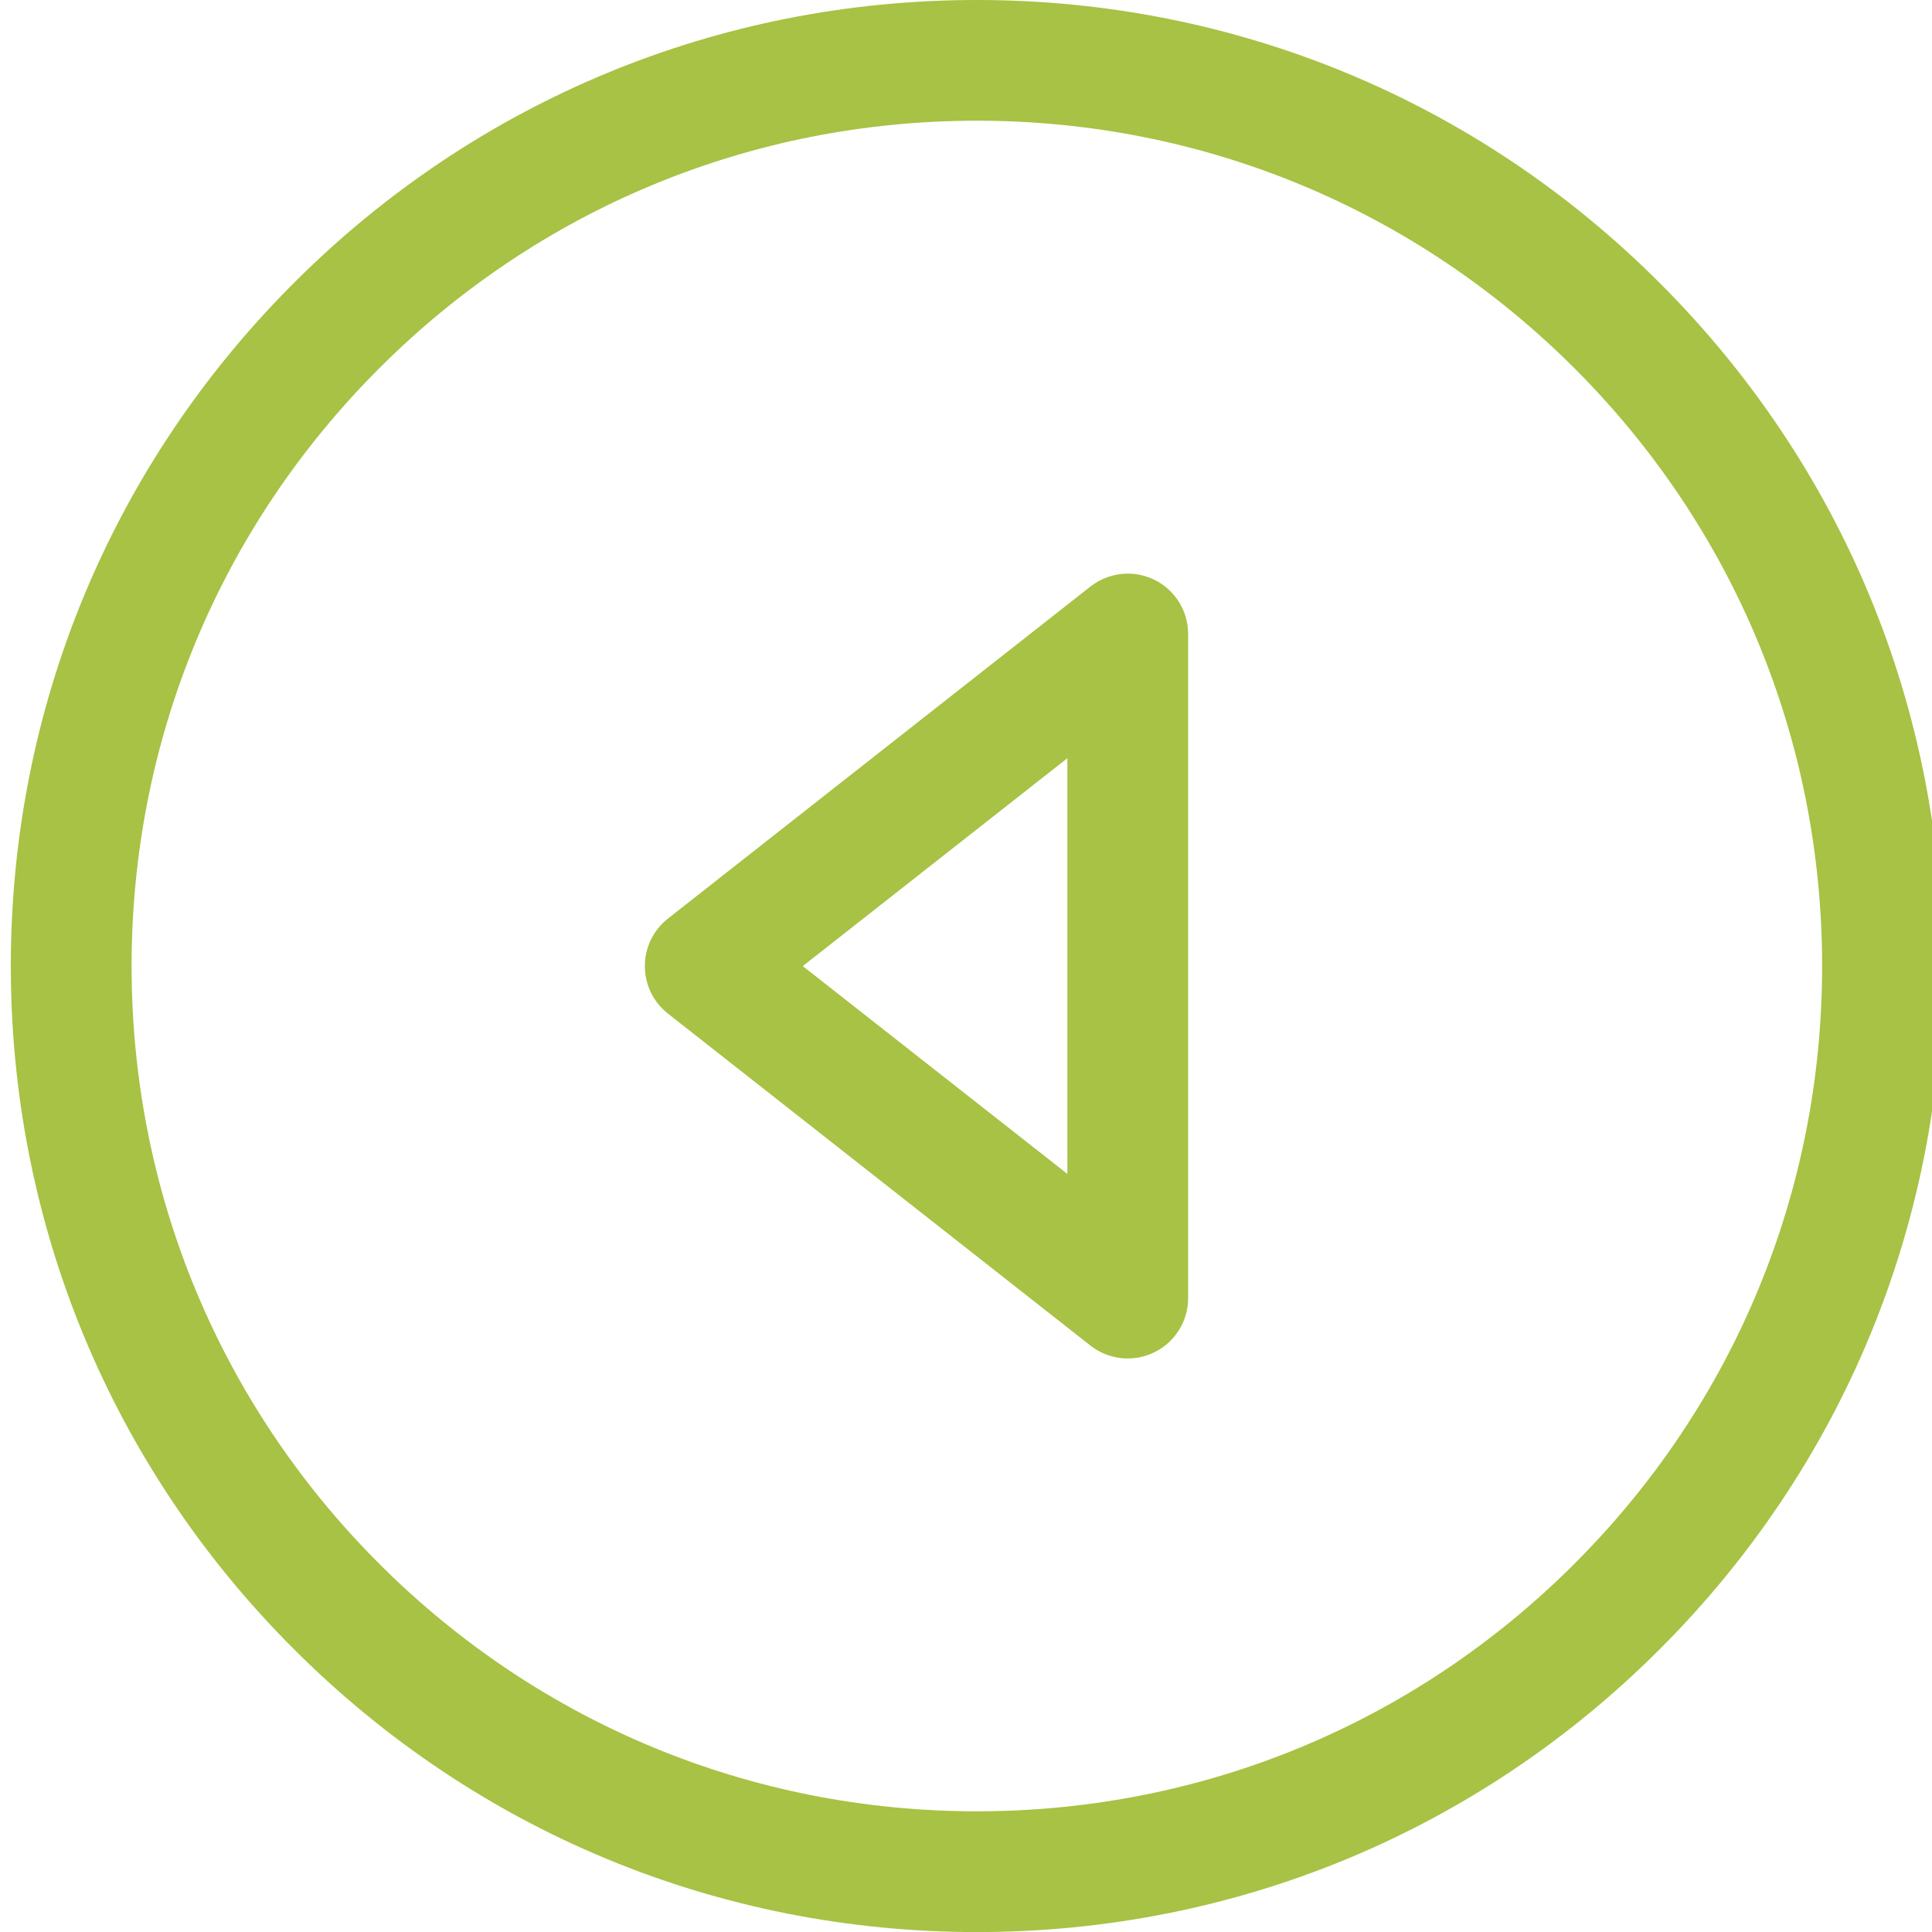 <?xml version="1.0" encoding="utf-8"?>
<!-- Generator: Adobe Illustrator 16.0.0, SVG Export Plug-In . SVG Version: 6.00 Build 0)  -->
<!DOCTYPE svg PUBLIC "-//W3C//DTD SVG 1.1//EN" "http://www.w3.org/Graphics/SVG/1.1/DTD/svg11.dtd">
<svg version="1.1" xmlns="http://www.w3.org/2000/svg" xmlns:xlink="http://www.w3.org/1999/xlink" x="0px" y="0px"
	 width="29.645px" height="29.646px" viewBox="0 0 29.645 29.646" enable-background="new 0 0 29.645 29.646" xml:space="preserve">
<g id="Guides" display="none">
</g>
<g id="_x31_2_Col_Grid" display="none" opacity="0.1" enable-background="new    ">
</g>
<g id="Layer_3">
	<g>
		<g>
			<path fill="#A7C244" d="M14.989,29.646c3.959,0,7.682-1.541,10.48-4.342c2.8-2.799,4.342-6.521,4.342-10.48
				s-1.542-7.682-4.342-10.48C22.67,1.542,18.948,0,14.989,0S7.307,1.542,4.508,4.343c-2.801,2.799-4.342,6.521-4.342,10.48
				s1.541,7.682,4.342,10.48C7.307,28.104,11.03,29.646,14.989,29.646z M5.818,5.652c2.45-2.45,5.707-3.8,9.171-3.8
				s6.721,1.35,9.171,3.8s3.799,5.707,3.799,9.171s-1.349,6.721-3.8,9.171c-2.449,2.45-5.706,3.799-9.17,3.799
				s-6.721-1.349-9.171-3.799s-3.799-5.707-3.799-9.171S3.368,8.103,5.818,5.652z"/>
			<path fill="#A7C244" d="M10.248,15.552l6.484,5.095c0.279,0.219,0.659,0.26,0.978,0.104c0.319-0.154,0.521-0.479,0.521-0.832
				V9.728c0-0.354-0.202-0.678-0.521-0.833c-0.129-0.063-0.267-0.093-0.404-0.093c-0.204,0-0.406,0.067-0.573,0.197l-6.484,5.096
				c-0.224,0.176-0.354,0.444-0.354,0.729S10.024,15.376,10.248,15.552z M16.378,11.634v6.379l-4.06-3.189L16.378,11.634z"/>
		</g>
	</g>
</g>
</svg>
